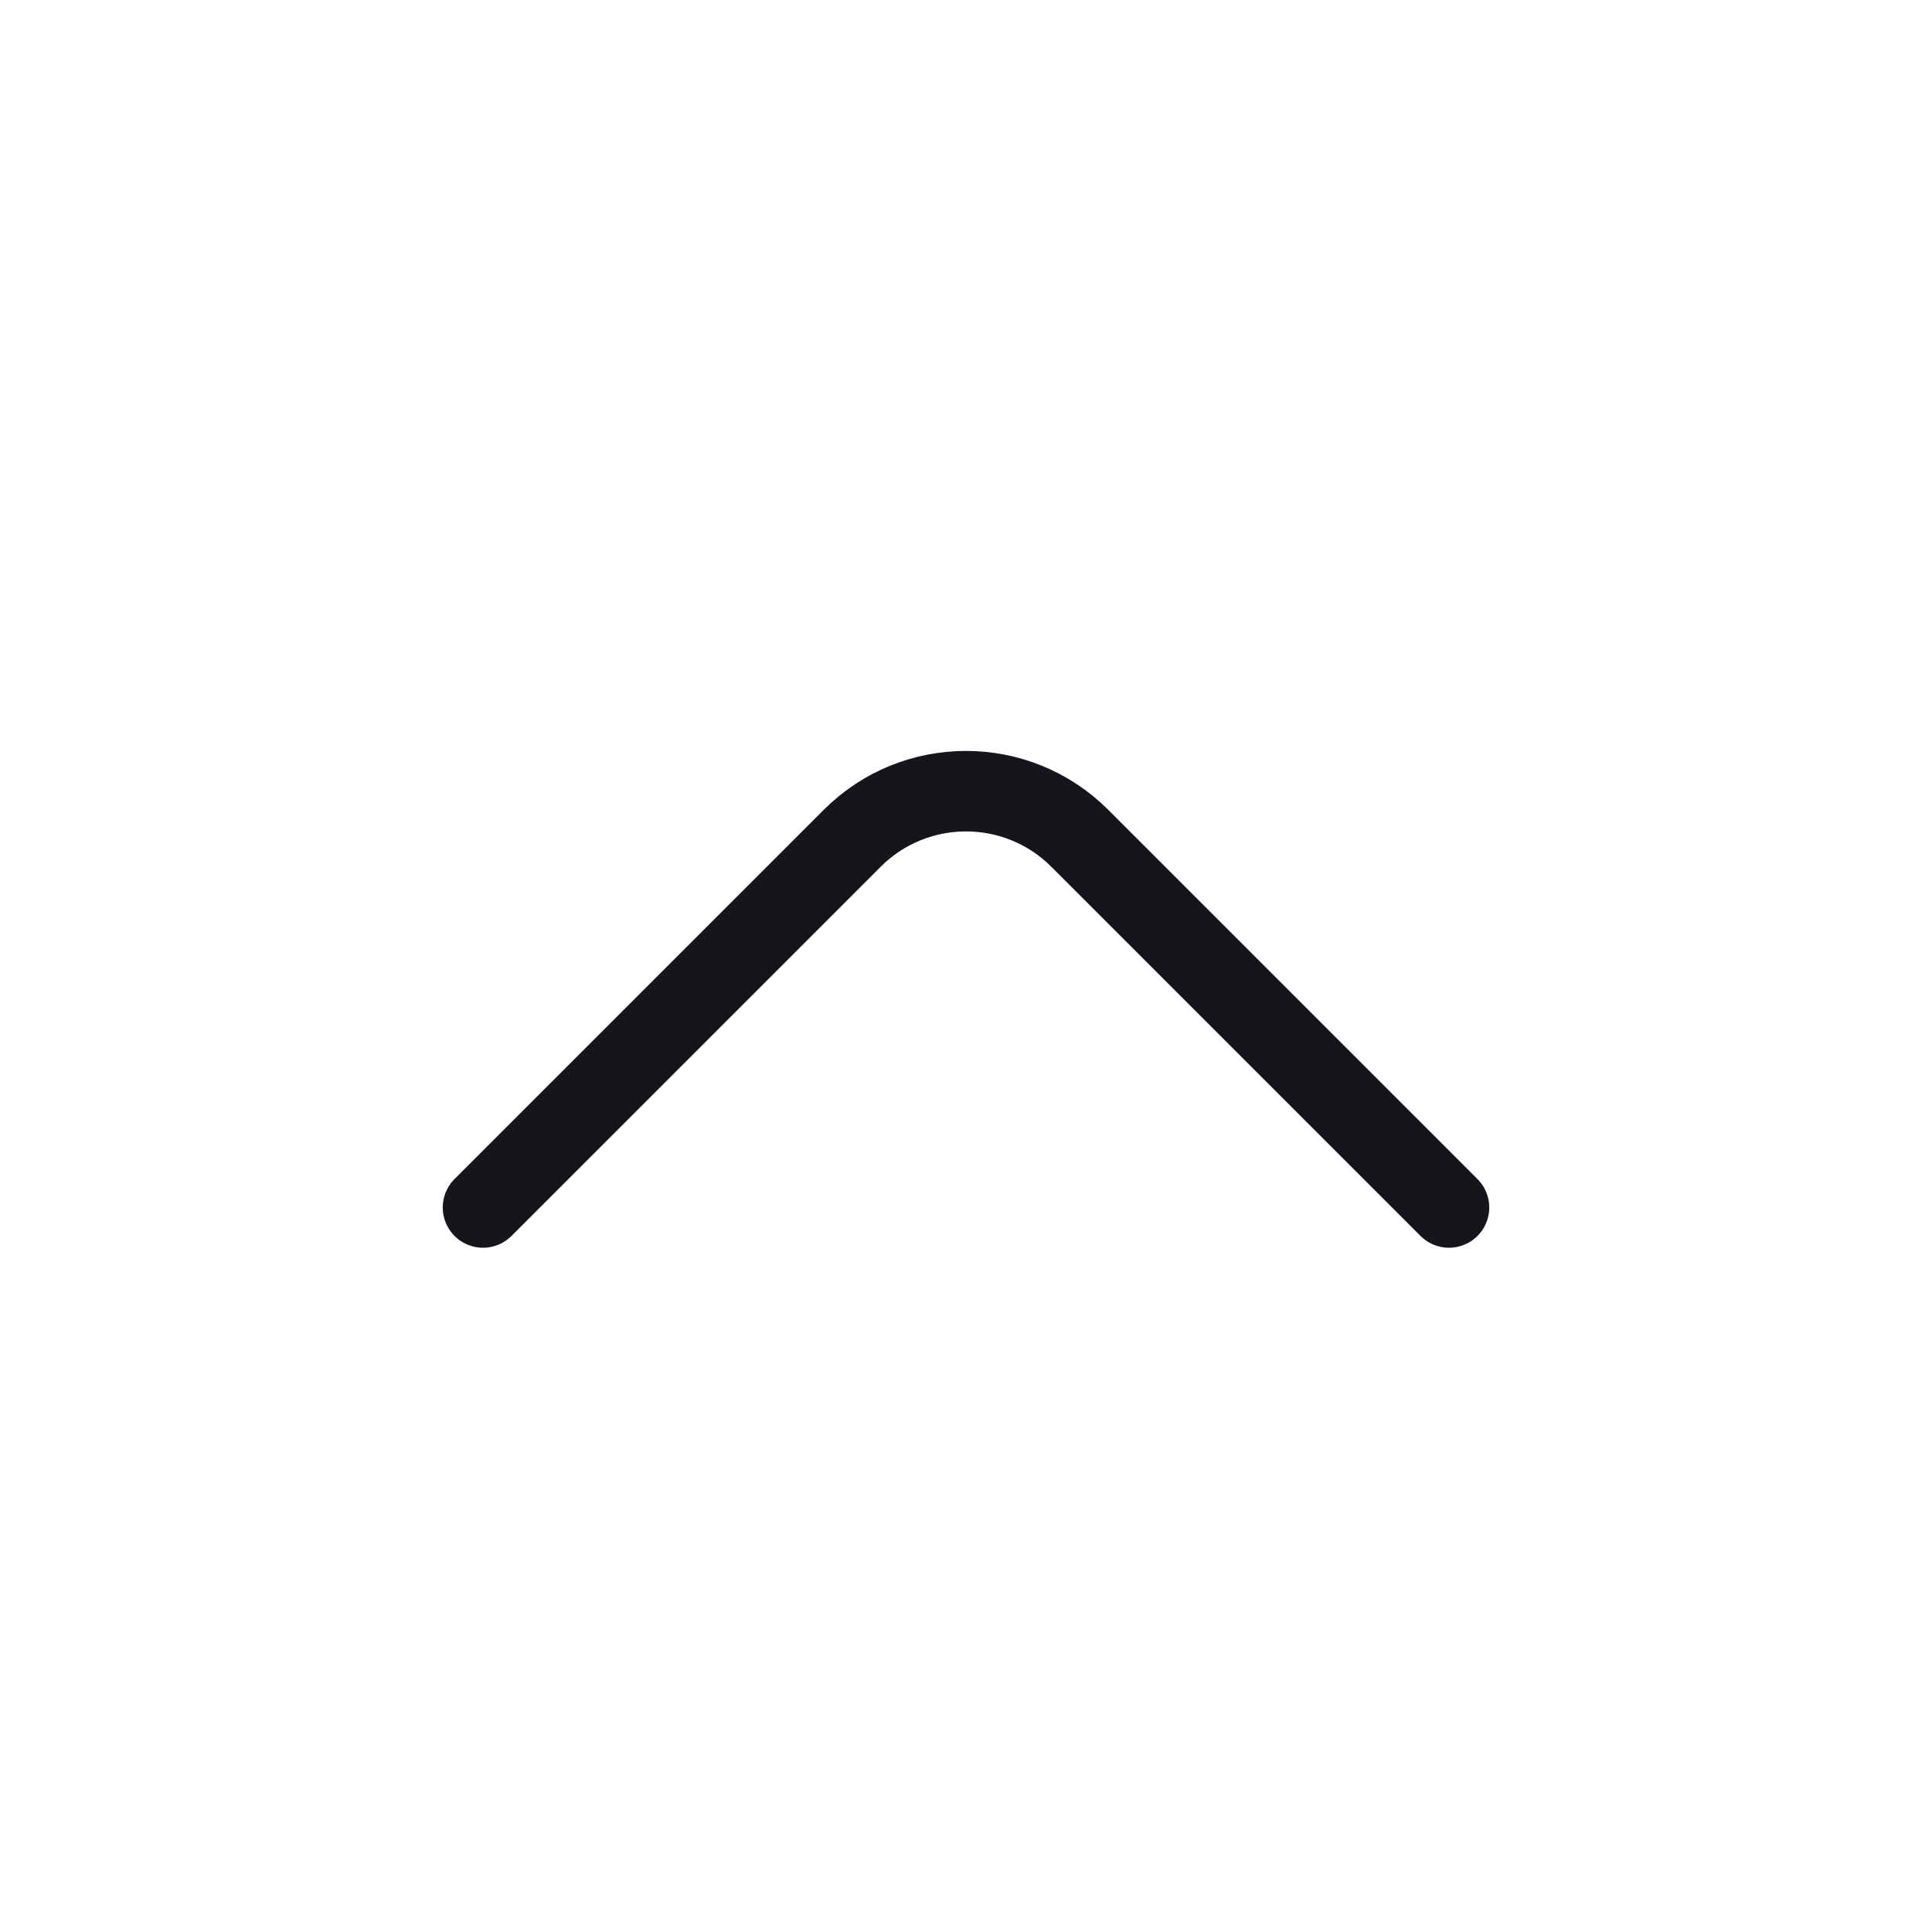 <svg width="24" height="24" viewBox="0 0 24 24" fill="none" xmlns="http://www.w3.org/2000/svg">
<path d="M6 15L10.586 10.414C11.367 9.633 12.633 9.633 13.414 10.414L18 15" stroke="#16151C" stroke-miterlimit="1.02" stroke-linecap="round" stroke-linejoin="round"/>
</svg>
